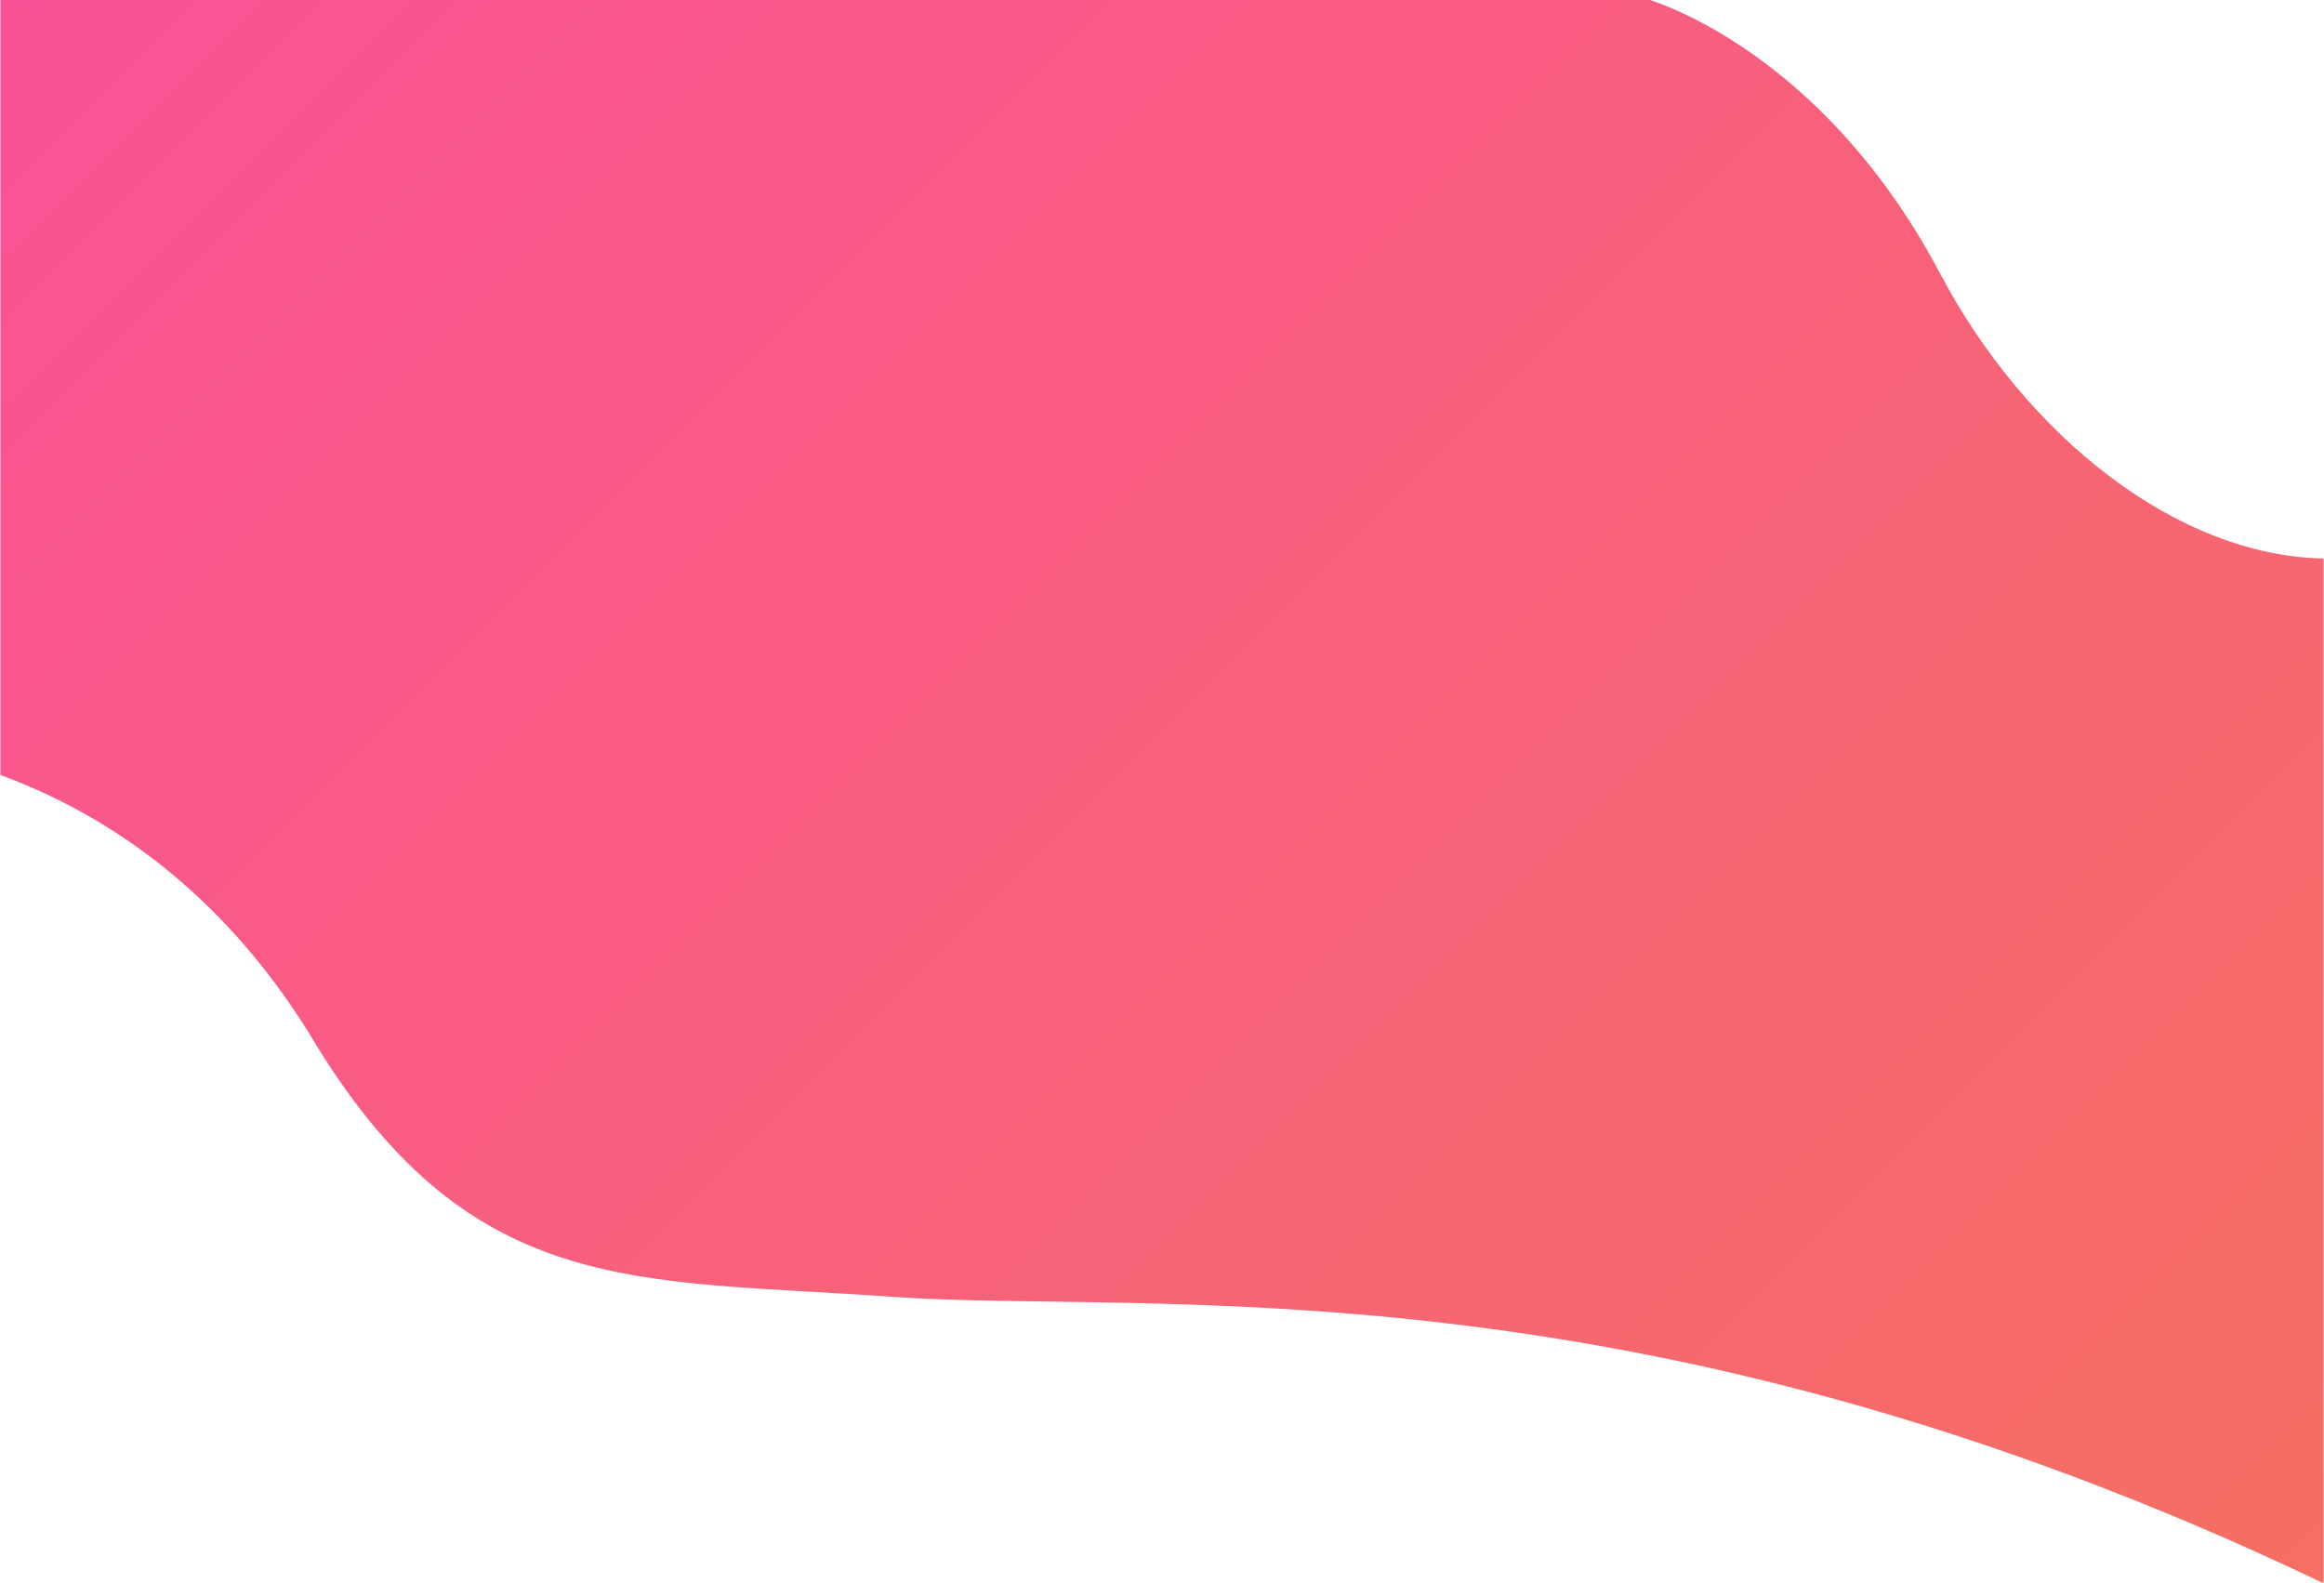 <svg id="Layer_1" data-name="Layer 1" xmlns="http://www.w3.org/2000/svg" xmlns:xlink="http://www.w3.org/1999/xlink" viewBox="0 0 1920 1308"><defs><style>.cls-1{fill:url(#linear-gradient);}</style><linearGradient id="linear-gradient" x1="1818.4" y1="1409.27" x2="204.73" y2="-204.4" gradientUnits="userSpaceOnUse"><stop offset="0" stop-color="#f56f62"/><stop offset="1" stop-color="#fb5196"/></linearGradient></defs><title>background</title><g id="YoAYka.tif"><path class="cls-1" d="M1602.71,225.8C1512.28,54.71,1385.15,7.14,1363.12,0H.33V640.33c83.57,30.7,179.42,92,254.87,213.08,131.07,220.76,269,202.82,481.52,218s613.05-35.92,1182.63,236.59h.32V461.41C1799.18,459.39,1674.19,361,1602.71,225.8Z"/></g></svg>